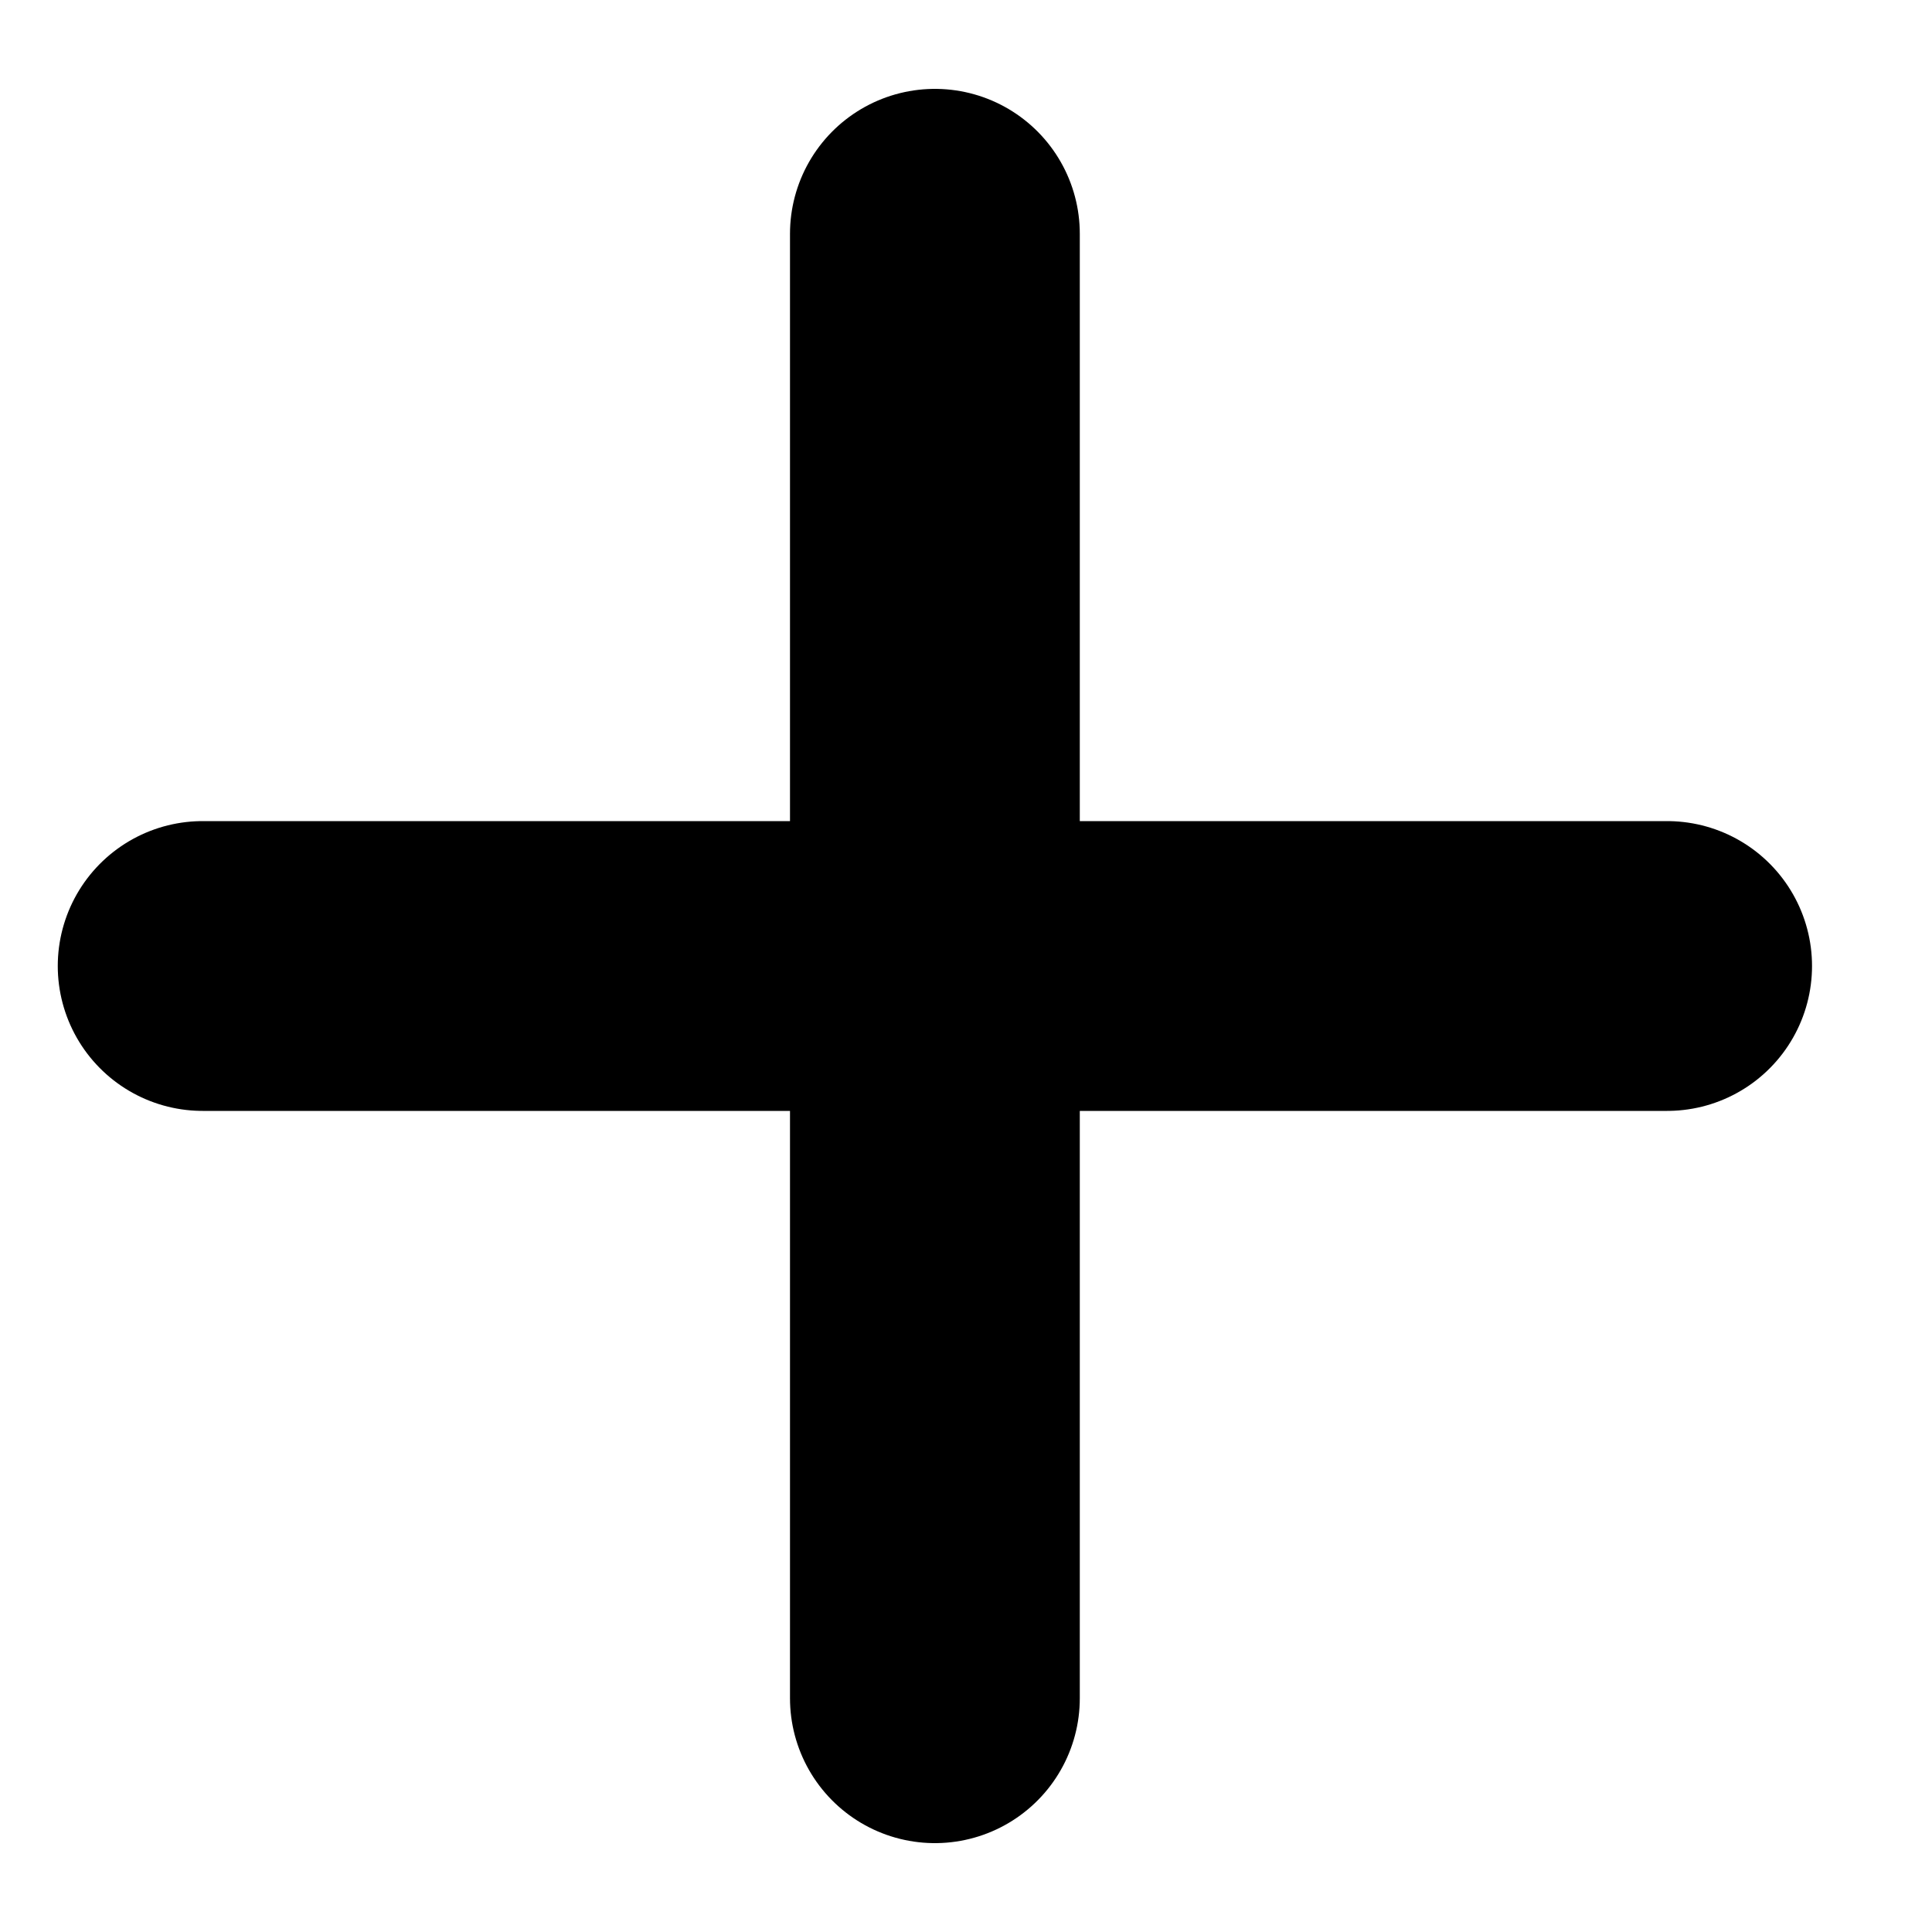 <svg width="10" height="10" viewBox="0 0 10 10" fill="none" xmlns="http://www.w3.org/2000/svg">
<path d="M4.839 1.21V5M4.839 5H1.049M4.839 5H8.629M4.839 5V8.79" stroke="black" stroke-width="1.5" stroke-linecap="round" stroke-linejoin="round"/>
</svg>
